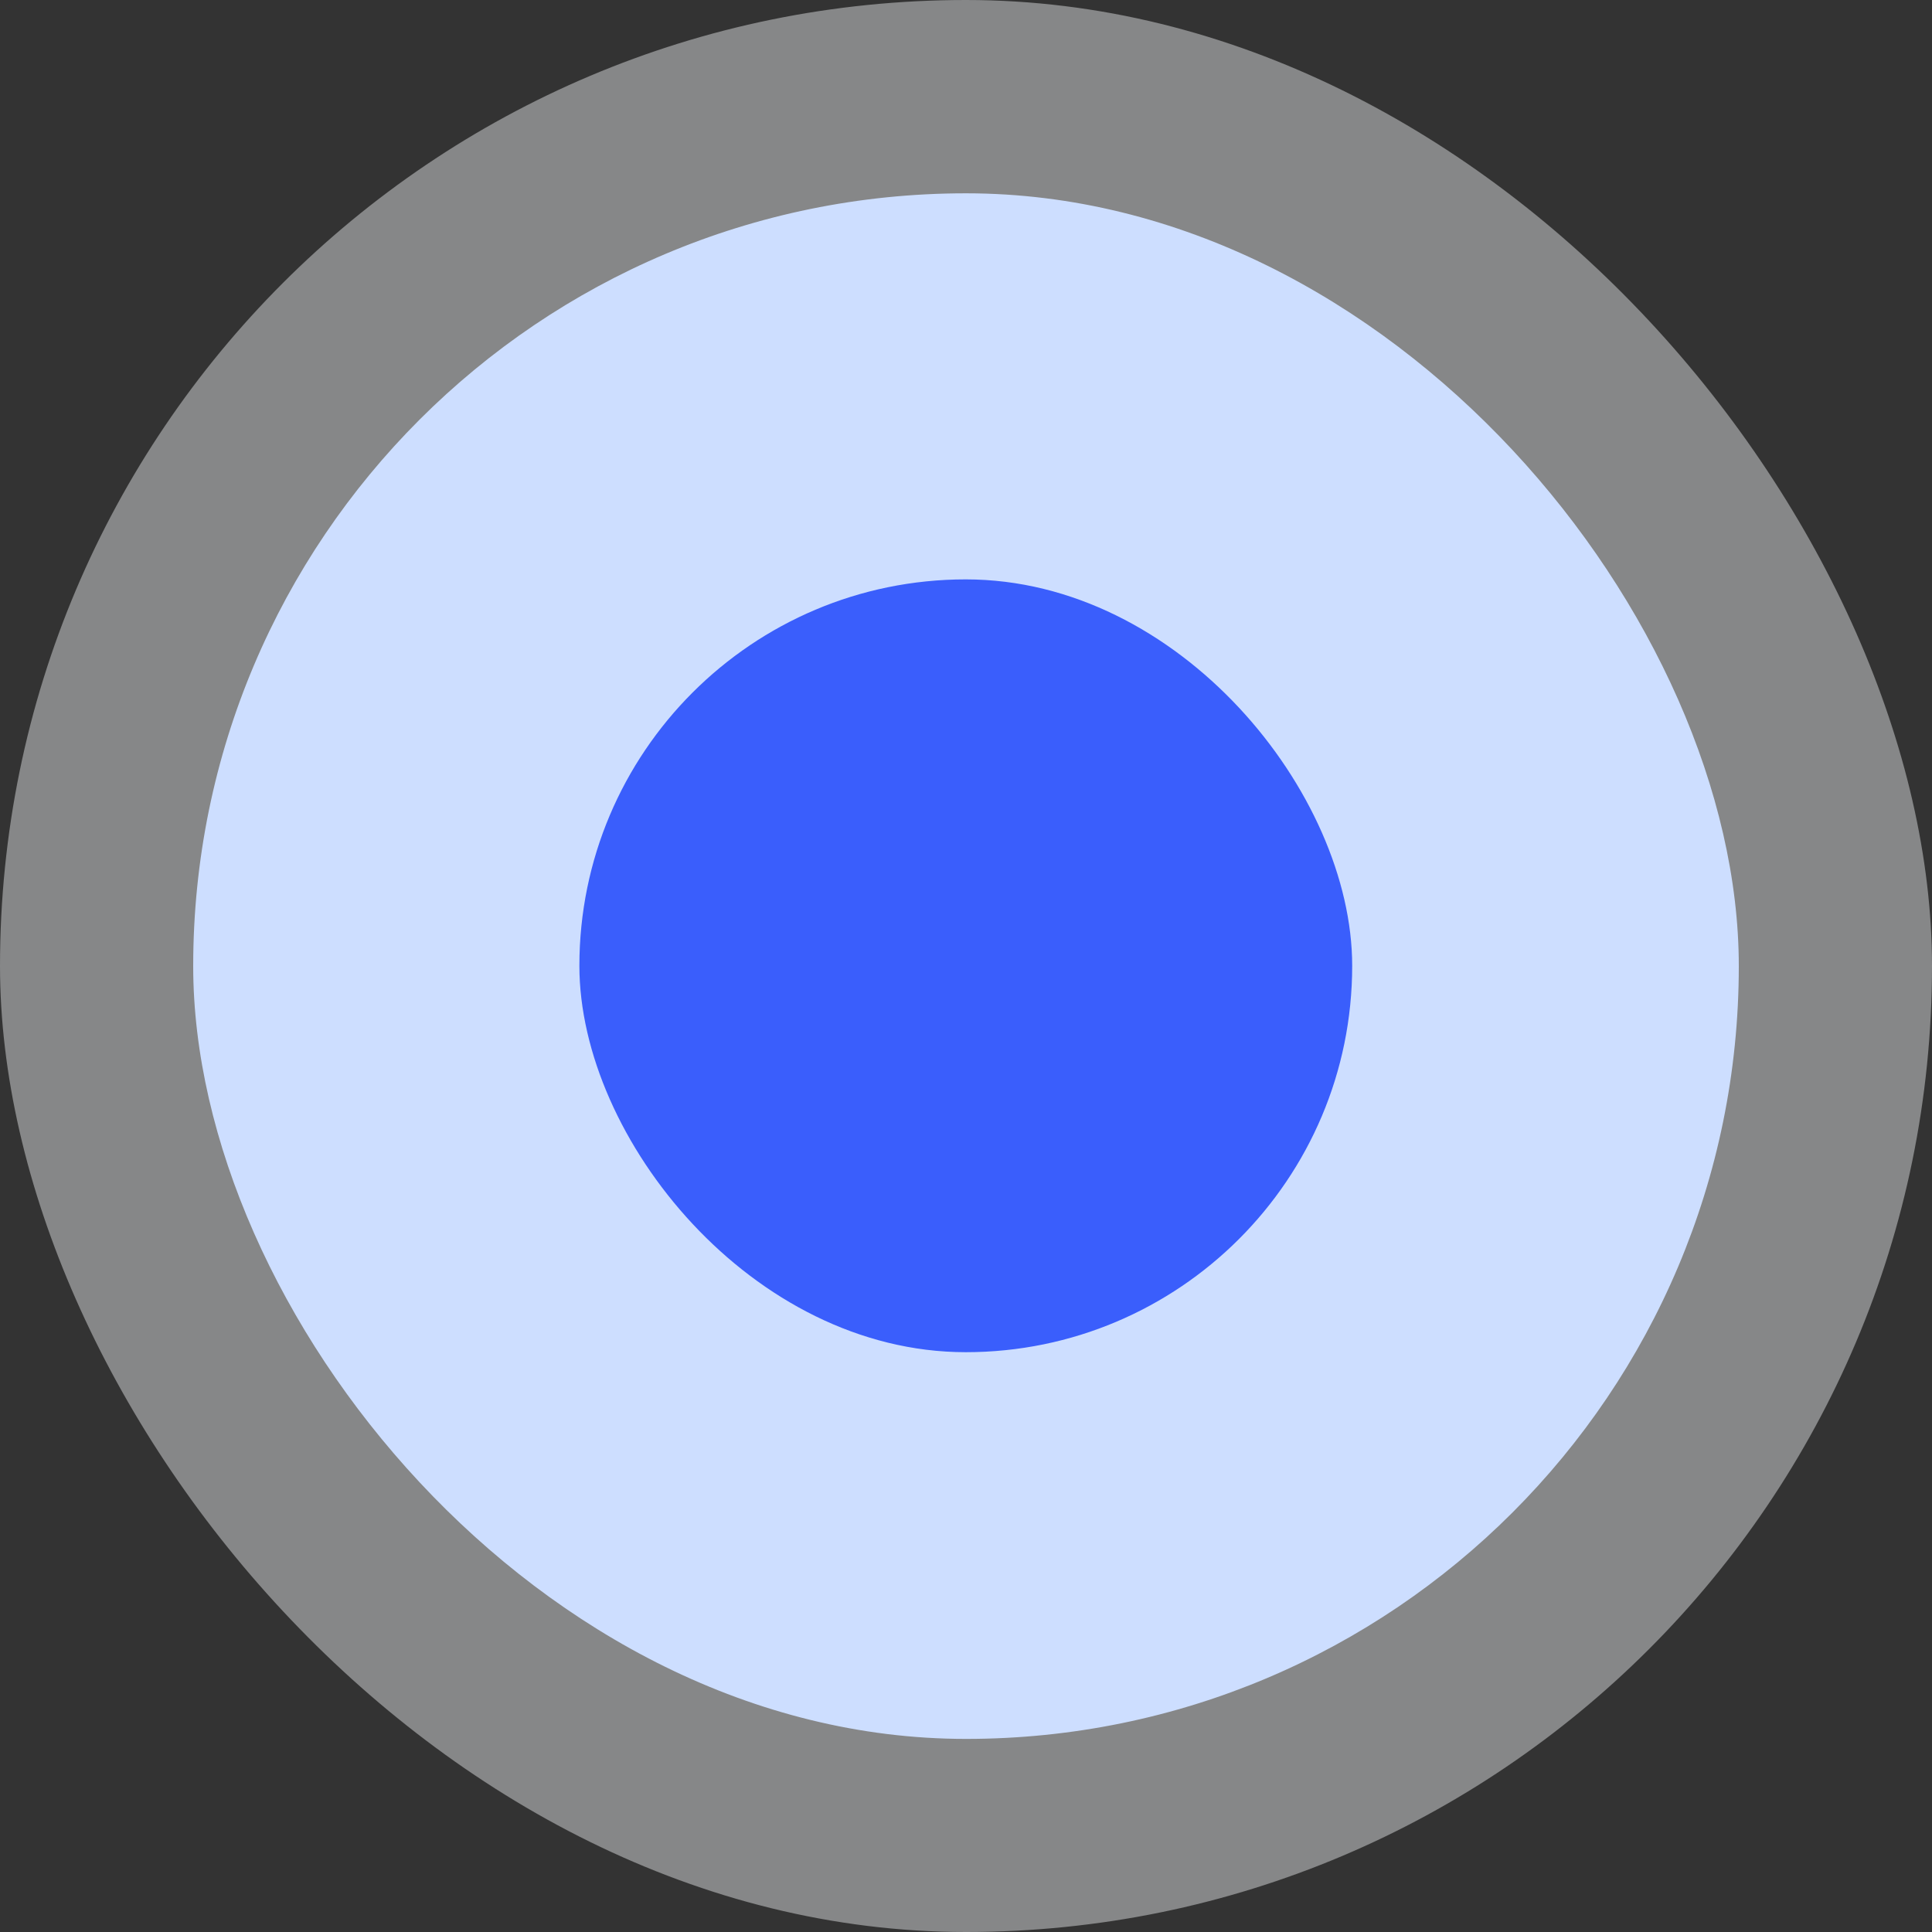 <svg width="18" height="18" viewBox="0 0 18 18" fill="none" xmlns="http://www.w3.org/2000/svg">
<rect x="0" y="0" width="18" height="18" fill="#333333" stroke="none"/>
<rect width="18" height="18" rx="9" fill="#EFF2F3" fill-opacity="0.44"/>
<rect x="1.8" y="1.801" width="14.4" height="14.4" rx="7.2" fill="#CDDEFF"/>
<rect x="5.398" y="5.398" width="7.2" height="7.2" rx="3.6" fill="#3A5EFC"/>
</svg>
